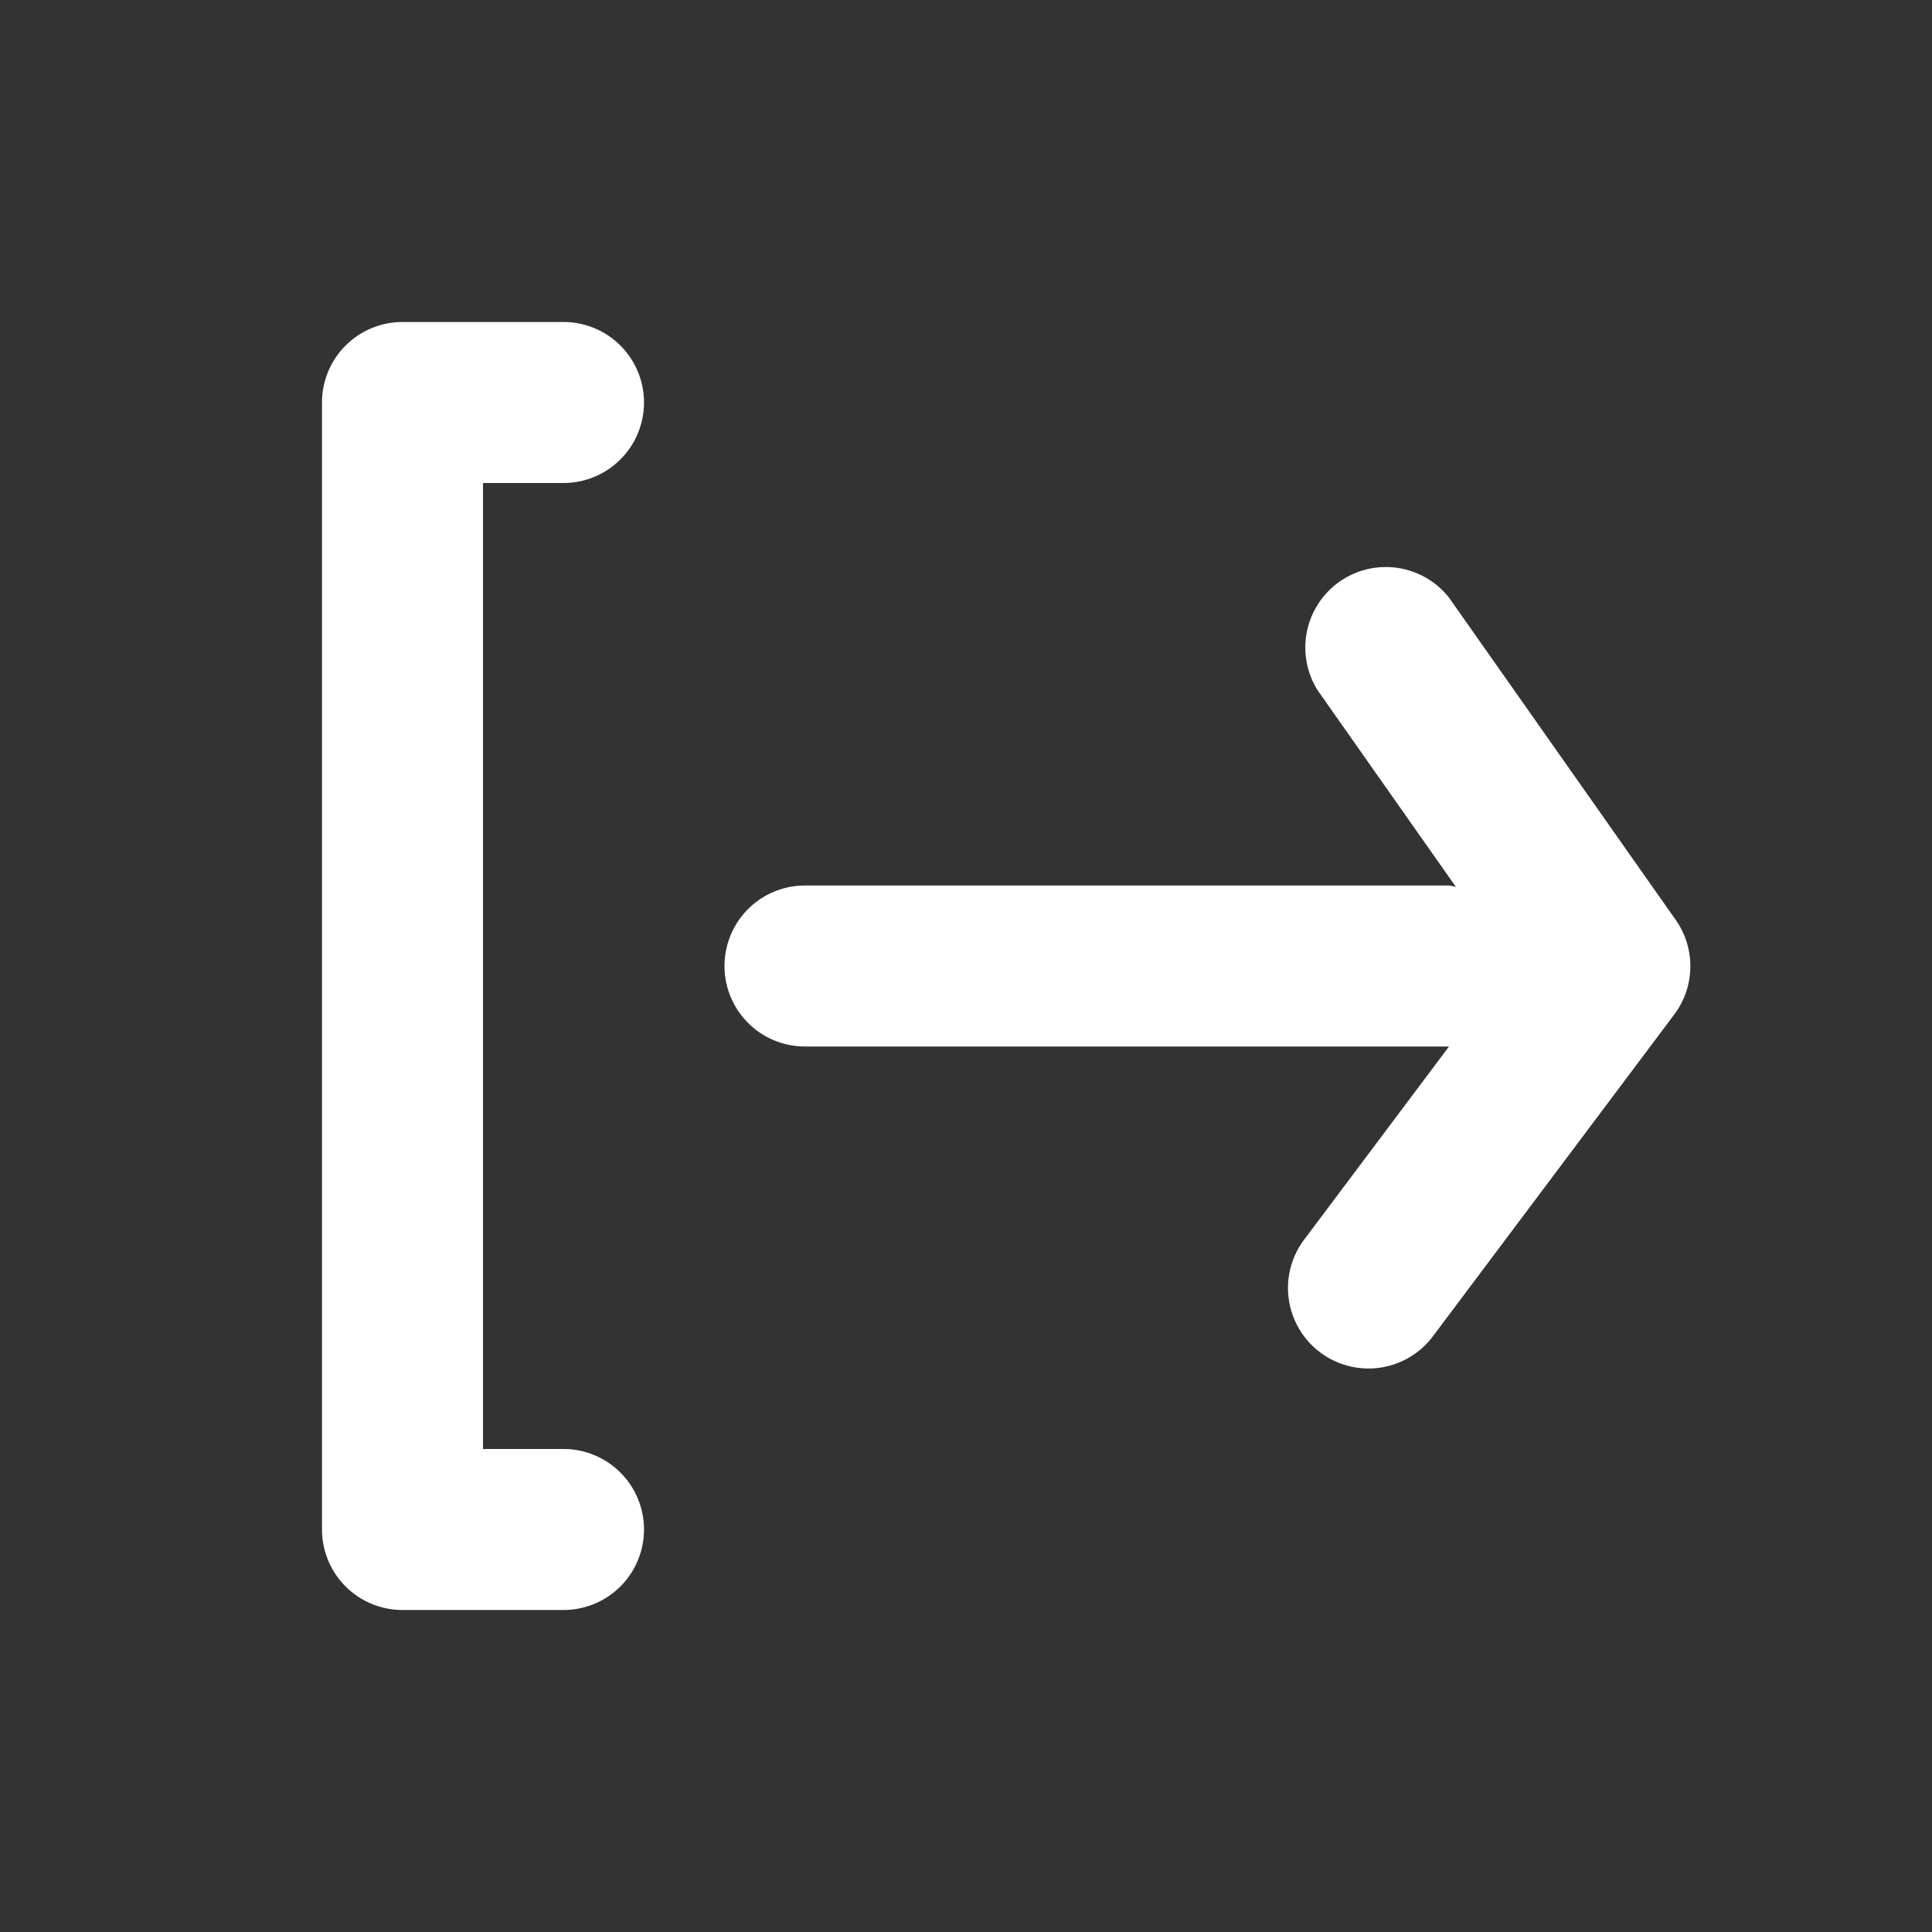 <svg xmlns="http://www.w3.org/2000/svg" xmlns:xlink="http://www.w3.org/1999/xlink" width="24" height="24" viewBox="0 0 24 24"><rect x="0" y="0" width="24" height="24" fill="#333333" stroke="none"/><defs><style>.a{fill:#fff;}.b{clip-path:url(#a);}.c{fill:none;}</style><clipPath id="a"><path class="a" d="M1,16a1,1,0,0,1-1-1V1A1,1,0,0,1,1,0H3A1,1,0,1,1,3,2H2V14H3a1,1,0,1,1,0,2Zm11.4-3.2a1,1,0,0,1-.2-1.4L14,9H6A1,1,0,1,1,6,7h8a.7.7,0,0,1,.086.018L12.368,4.575A1,1,0,0,1,14,3.424l2.814,4A1,1,0,0,1,16.8,8.6l-3,4a1,1,0,0,1-1.4.2Z"/></clipPath></defs><g transform="translate(4 4)"><path class="a" d="M1,16a1,1,0,0,1-1-1V1A1,1,0,0,1,1,0H3A1,1,0,1,1,3,2H2V14H3a1,1,0,1,1,0,2Zm11.4-3.2a1,1,0,0,1-.2-1.4L14,9H6A1,1,0,1,1,6,7h8a.7.7,0,0,1,.086.018L12.368,4.575A1,1,0,0,1,14,3.424l2.814,4A1,1,0,0,1,16.8,8.6l-3,4a1,1,0,0,1-1.4.2Z"/></g><rect class="c" width="24" height="24"/></svg>